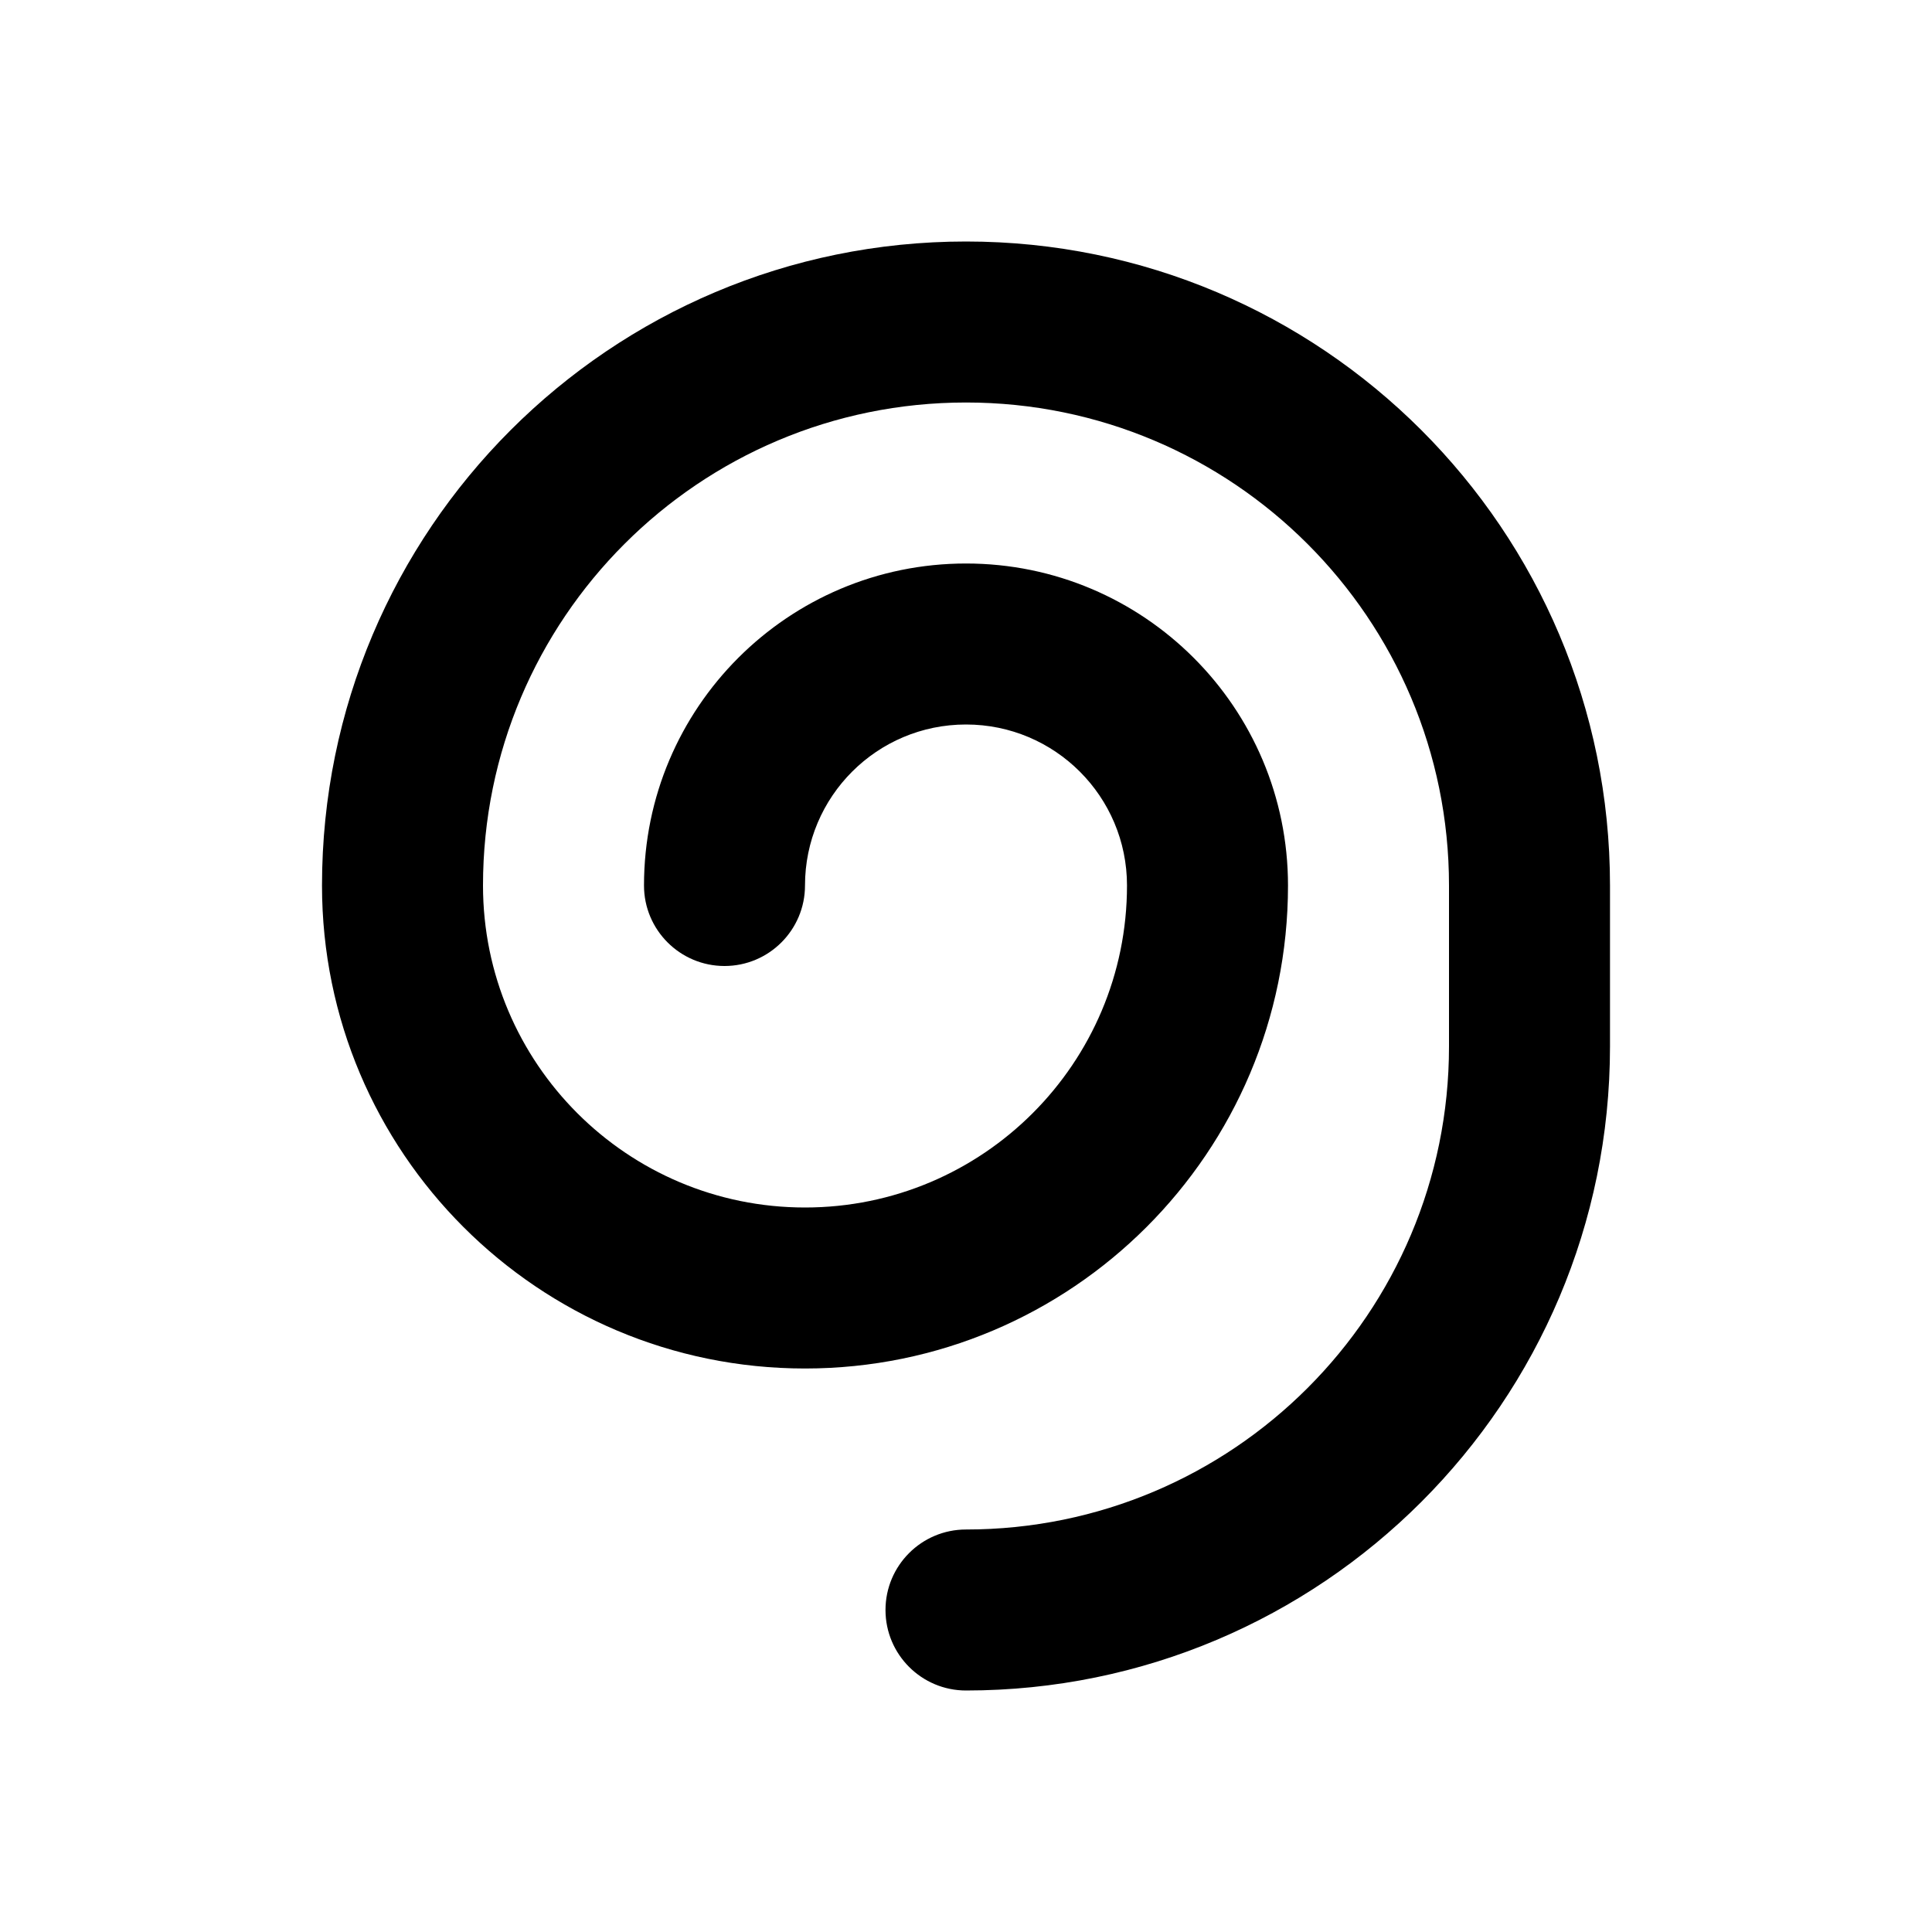 <svg width="24" height="24" viewBox="0 0 24 24" fill="none" xmlns="http://www.w3.org/2000/svg">
<path d="M12 5C15.314 5 18 7.686 18 11V13C18 16.314 15.314 19 12 19C11.448 19 11 19.448 11 20C11 20.552 11.448 21 12 21C16.418 21 20 17.418 20 13V11C20 6.582 16.418 3 12 3C7.582 3 4 6.582 4 11C4 14.314 6.686 17 10 17C13.314 17 16 14.314 16 11C16 8.791 14.209 7 12 7C9.791 7 8 8.791 8 11C8 11.552 8.448 12 9 12C9.552 12 10 11.552 10 11C10 9.895 10.895 9 12 9C13.105 9 14 9.895 14 11C14 13.209 12.209 15 10 15C7.791 15 6 13.209 6 11C6 7.686 8.686 5 12 5Z" fill="black"/>
</svg>
